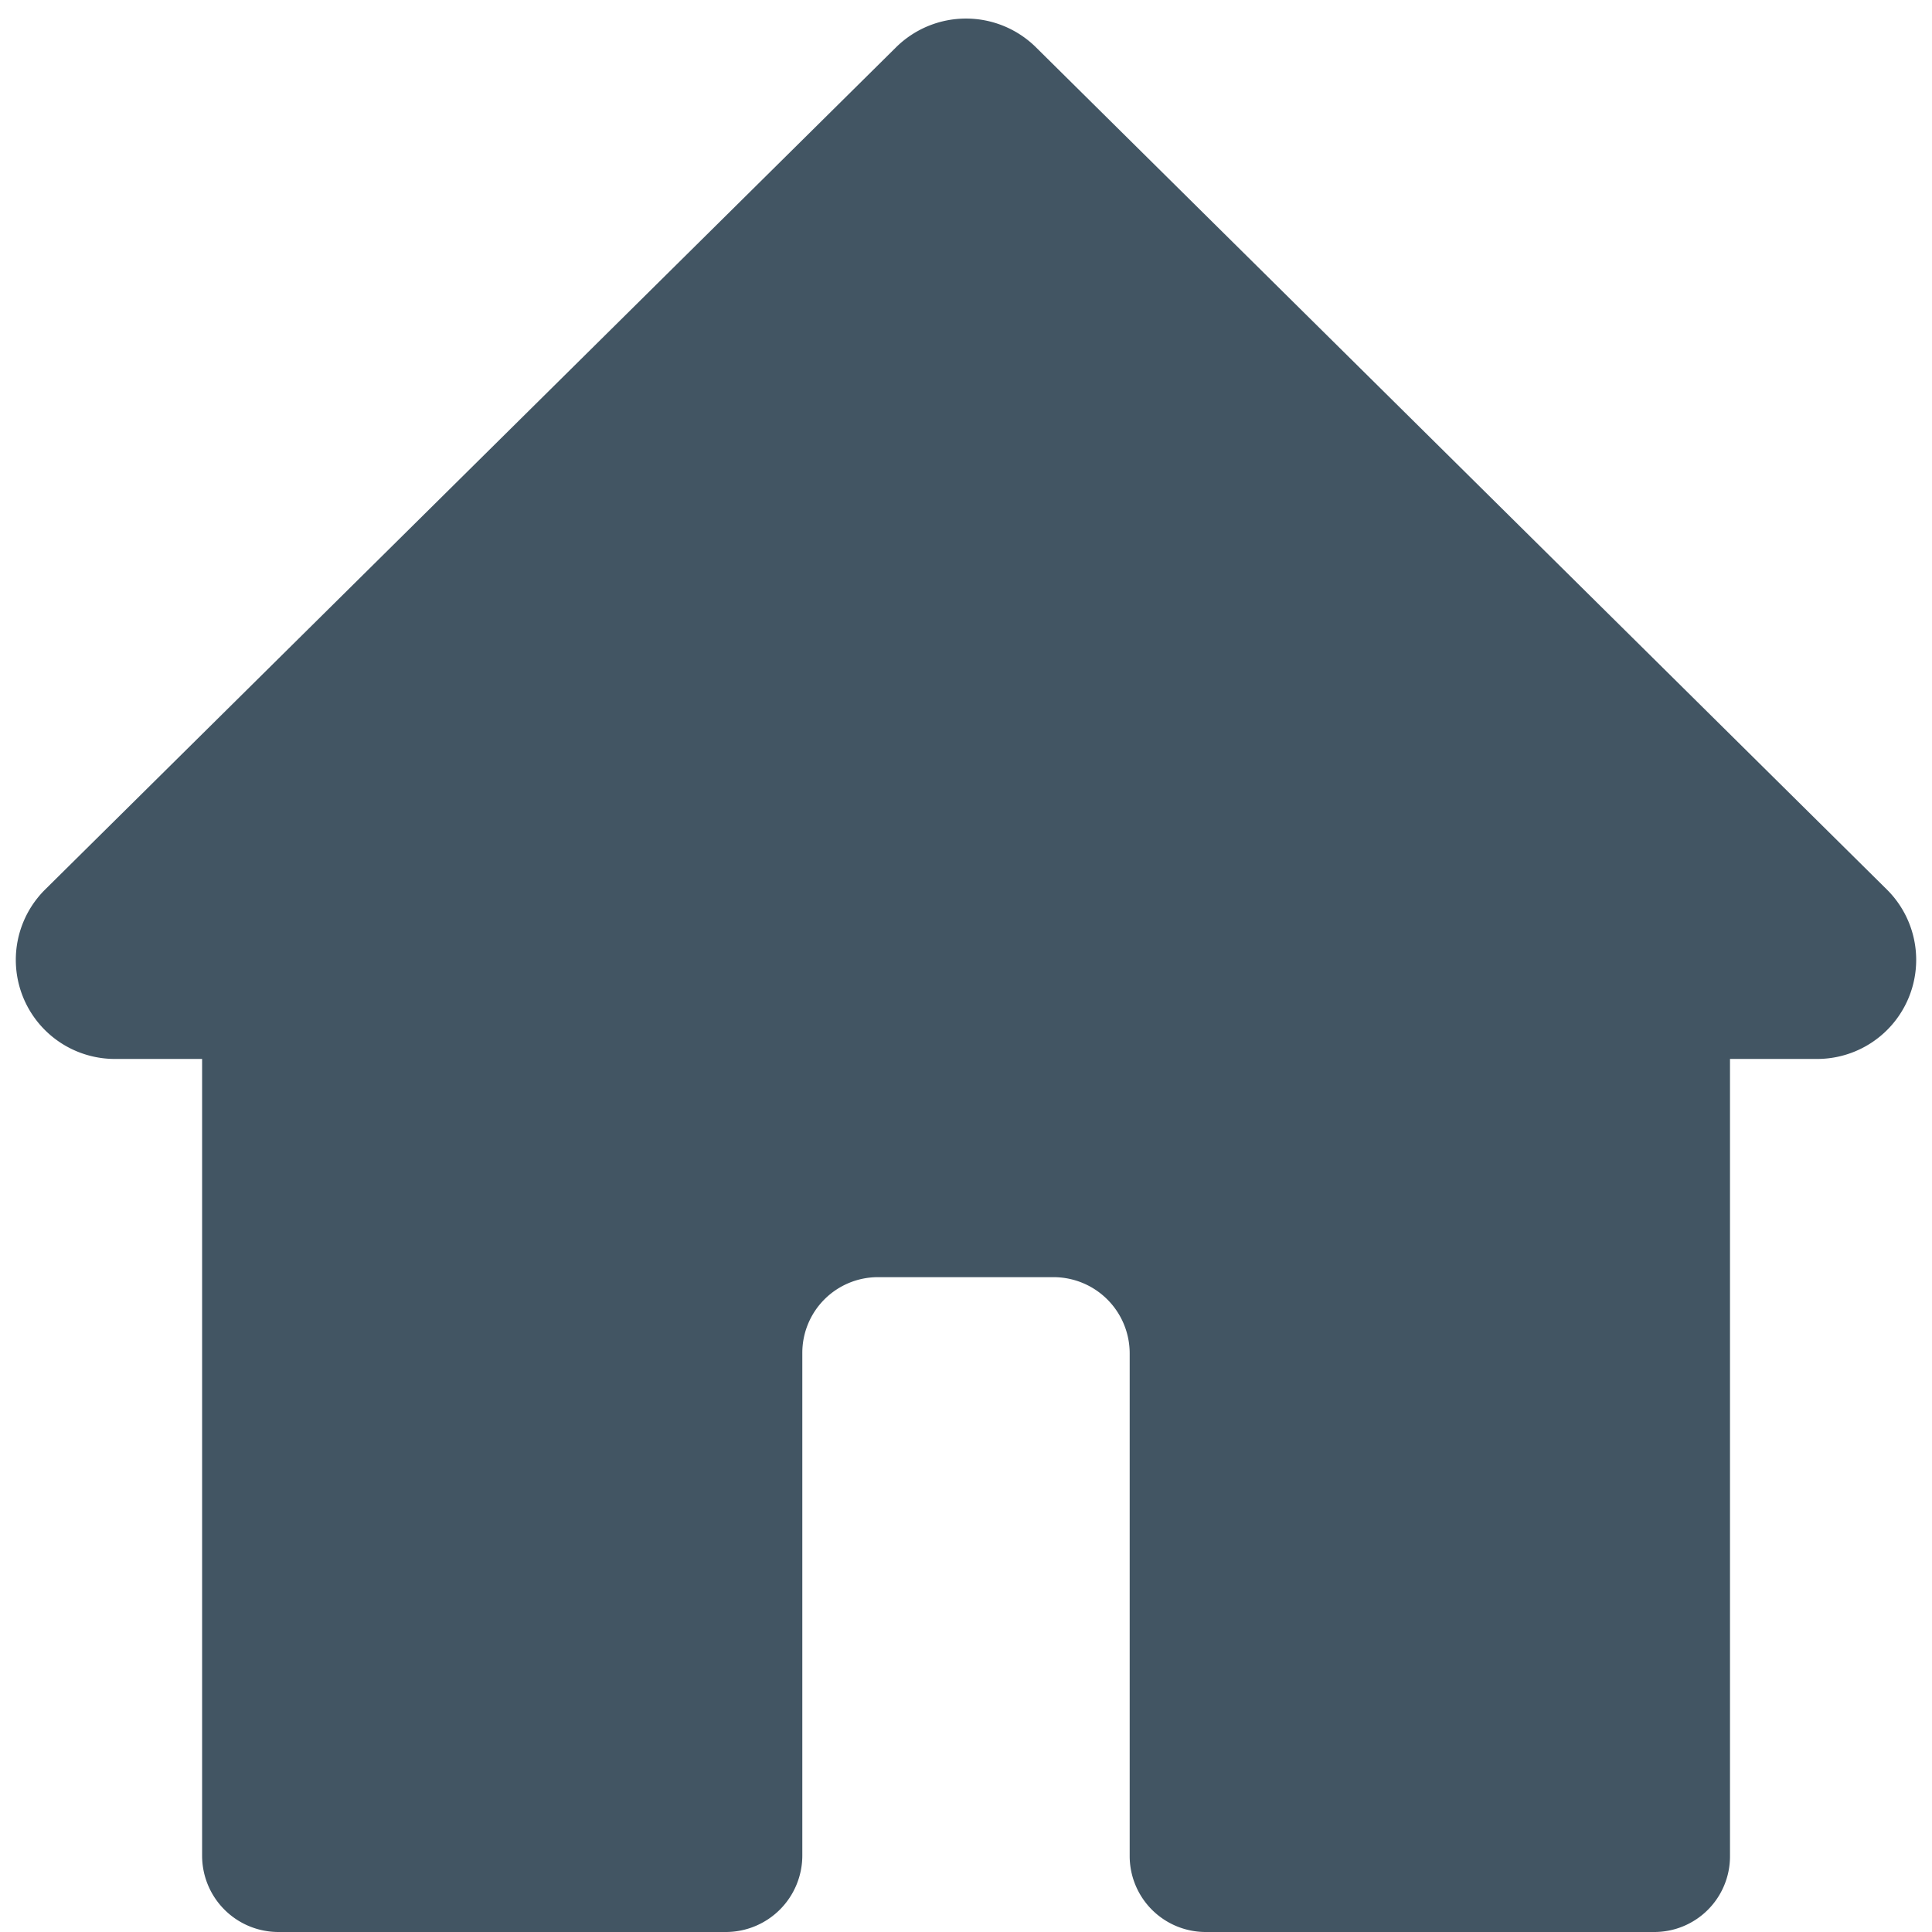 <svg xmlns="http://www.w3.org/2000/svg" viewBox="0 0 18 18">
  <path d="M16.931,9.866h-.813v7.43A.705.705,0,0,1,15.413,18h-4.18a.708.708,0,0,1-.708-.708V12.609a.71.71,0,0,0-.71-.71H8.18a.705.705,0,0,0-.705.705v4.683A.713.713,0,0,1,6.762,18H2.593a.711.711,0,0,1-.71-.711V9.866H1.069A.923.923,0,0,1,.418,8.29L8.349.44a.927.927,0,0,1,1.302,0l7.931,7.85A.923.923,0,0,1,16.931,9.866Z" style="fill:#425563"/>
</svg>
